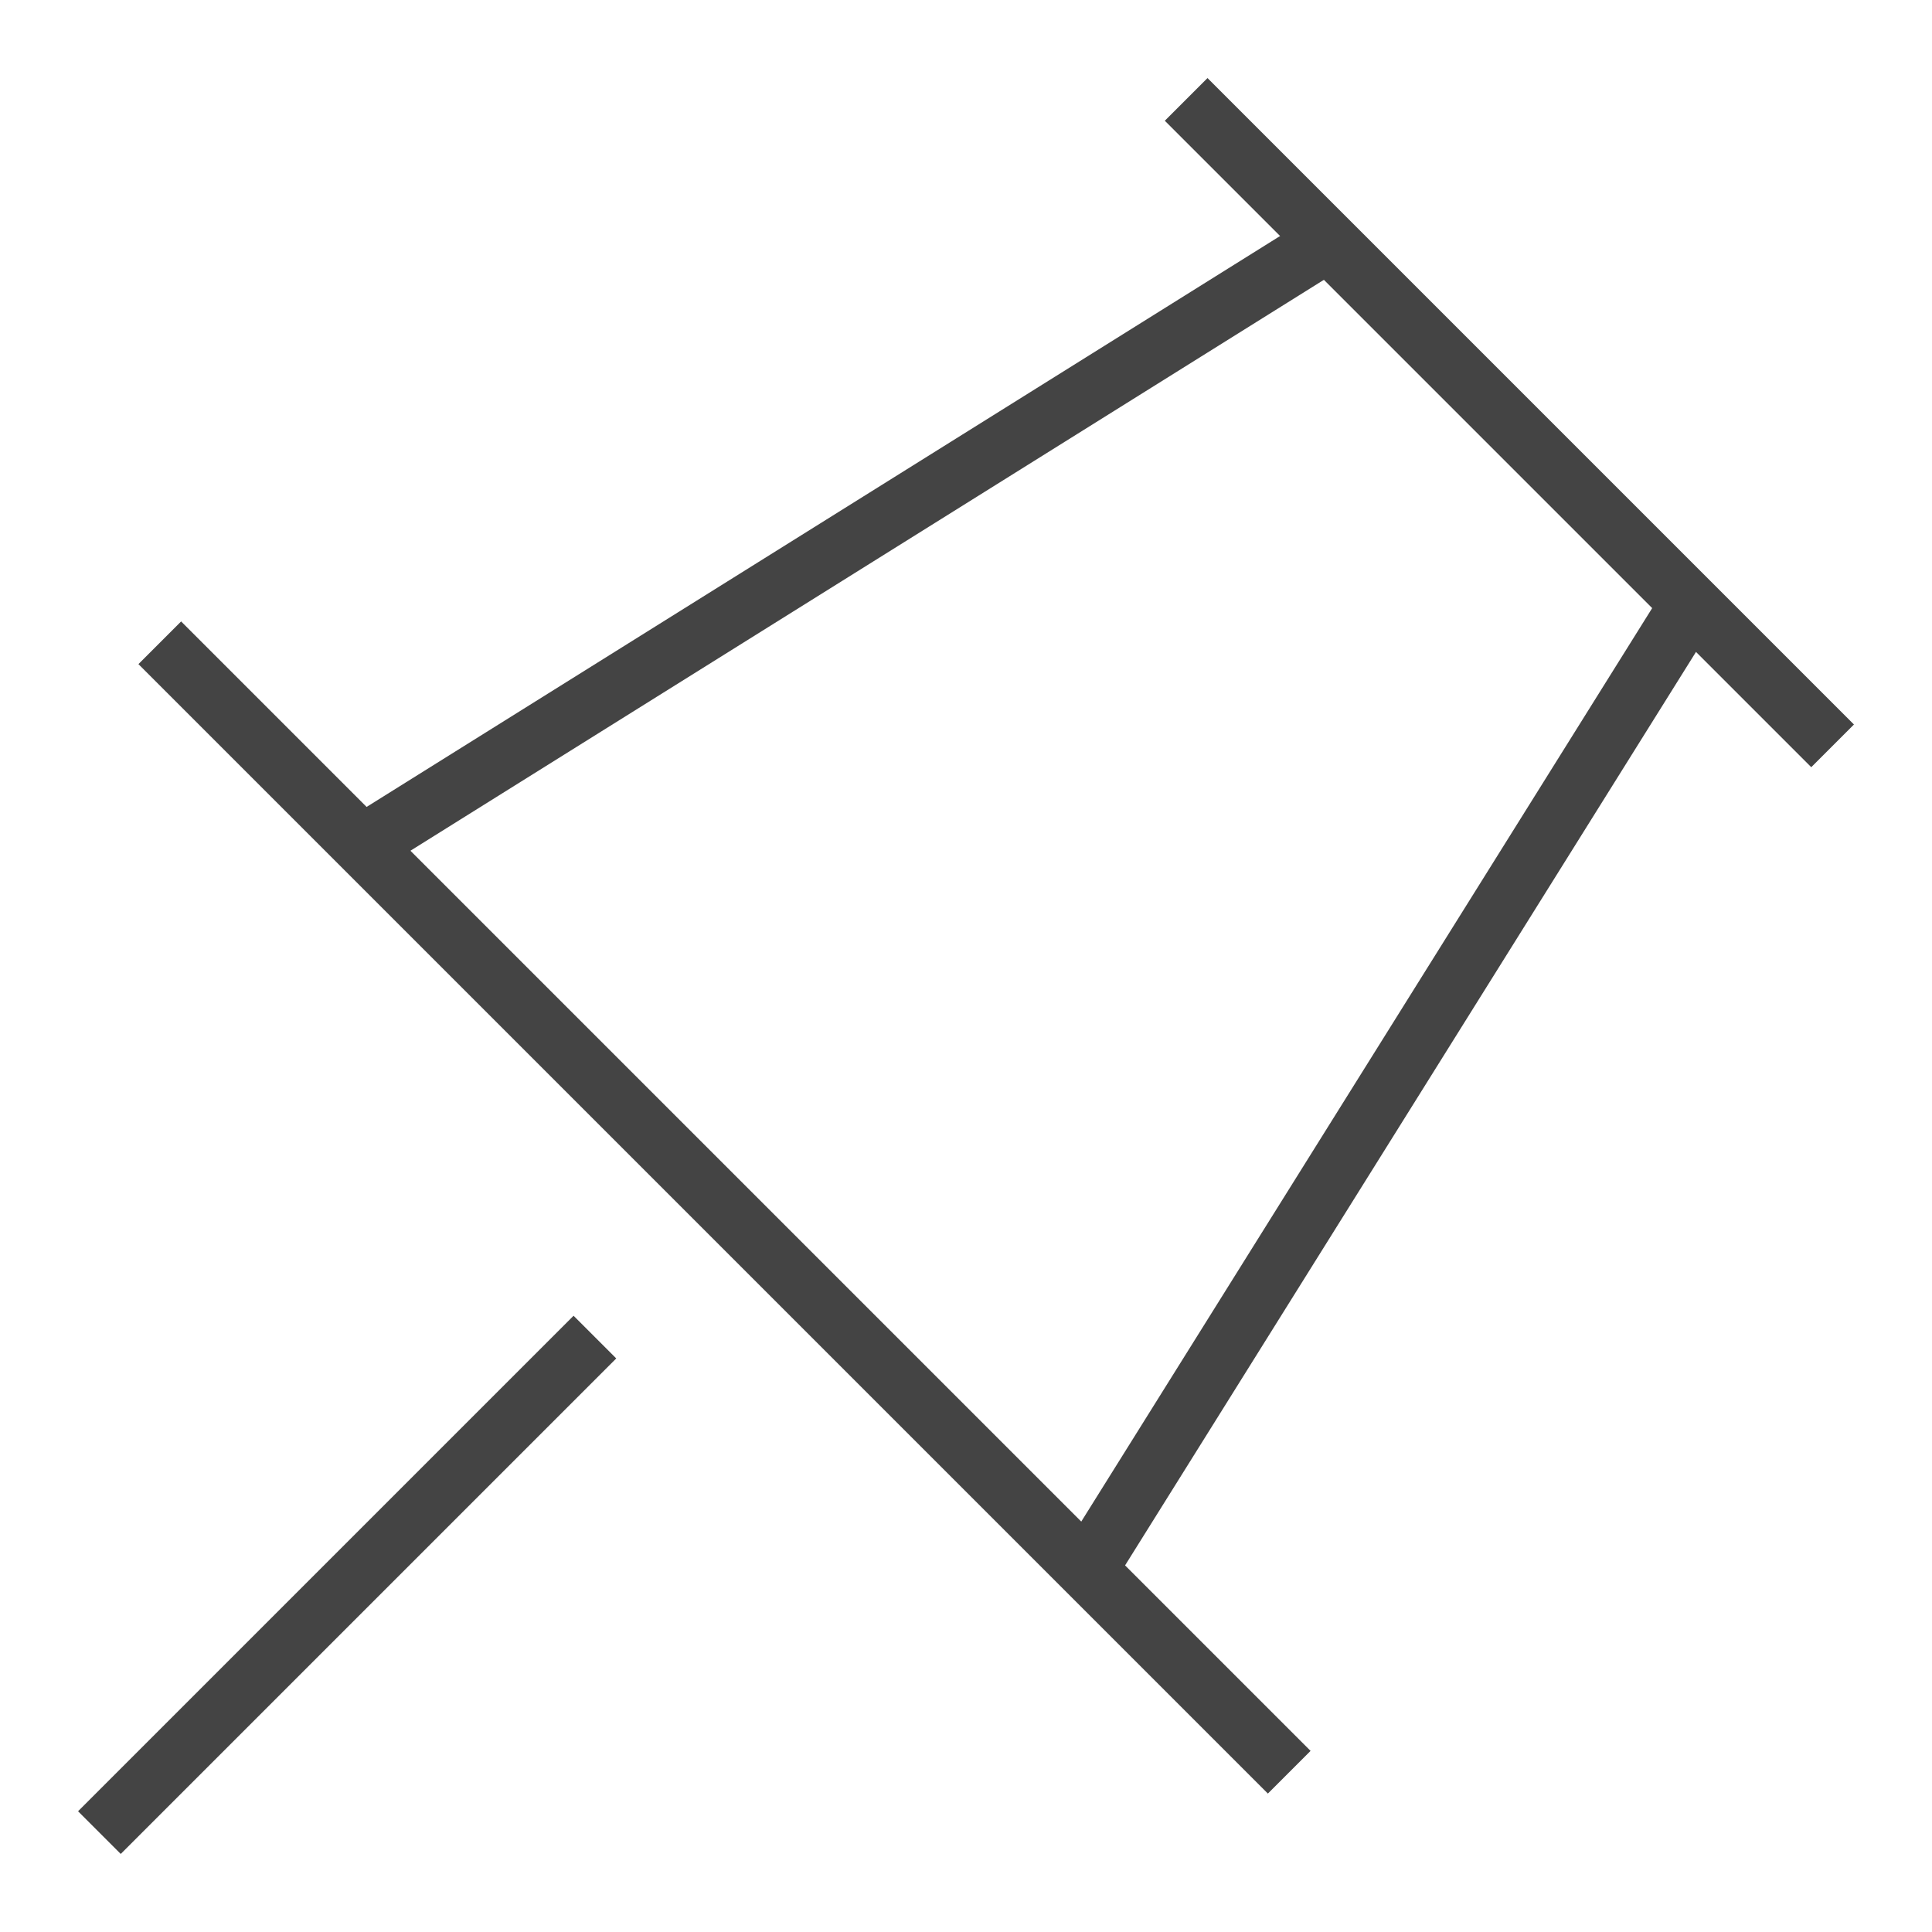 <svg xmlns="http://www.w3.org/2000/svg" xmlns:xlink="http://www.w3.org/1999/xlink" x="0px" y="0px" width="64px" height="64px" viewBox="0 0 64 64">
  <g stroke-width="2" transform="translate(0, 0)">
    <line fill="none" stroke="#444444" stroke-width="2" stroke-linecap="square" stroke-miterlimit="10" x1="42" y1="58" x2="6" y2="22" stroke-linejoin="miter" />
    <line fill="none" stroke="#444444" stroke-width="2" stroke-linecap="square" stroke-miterlimit="10" x1="40" y1="4" x2="60" y2="24" stroke-linejoin="miter" />
    <line fill="none" stroke="#444444" stroke-width="2" stroke-linecap="square" stroke-miterlimit="10" x1="19" y1="45" x2="4" y2="60" stroke-linejoin="miter" />
    <line fill="none" stroke="#444444" stroke-width="2" stroke-miterlimit="10" x1="56" y1="20" x2="36" y2="52" stroke-linejoin="miter" stroke-linecap="butt" />
    <line fill="none" stroke="#444444" stroke-width="2" stroke-miterlimit="10" x1="12" y1="28" x2="44" y2="8" stroke-linejoin="miter" stroke-linecap="butt"/>
  </g>
</svg>
